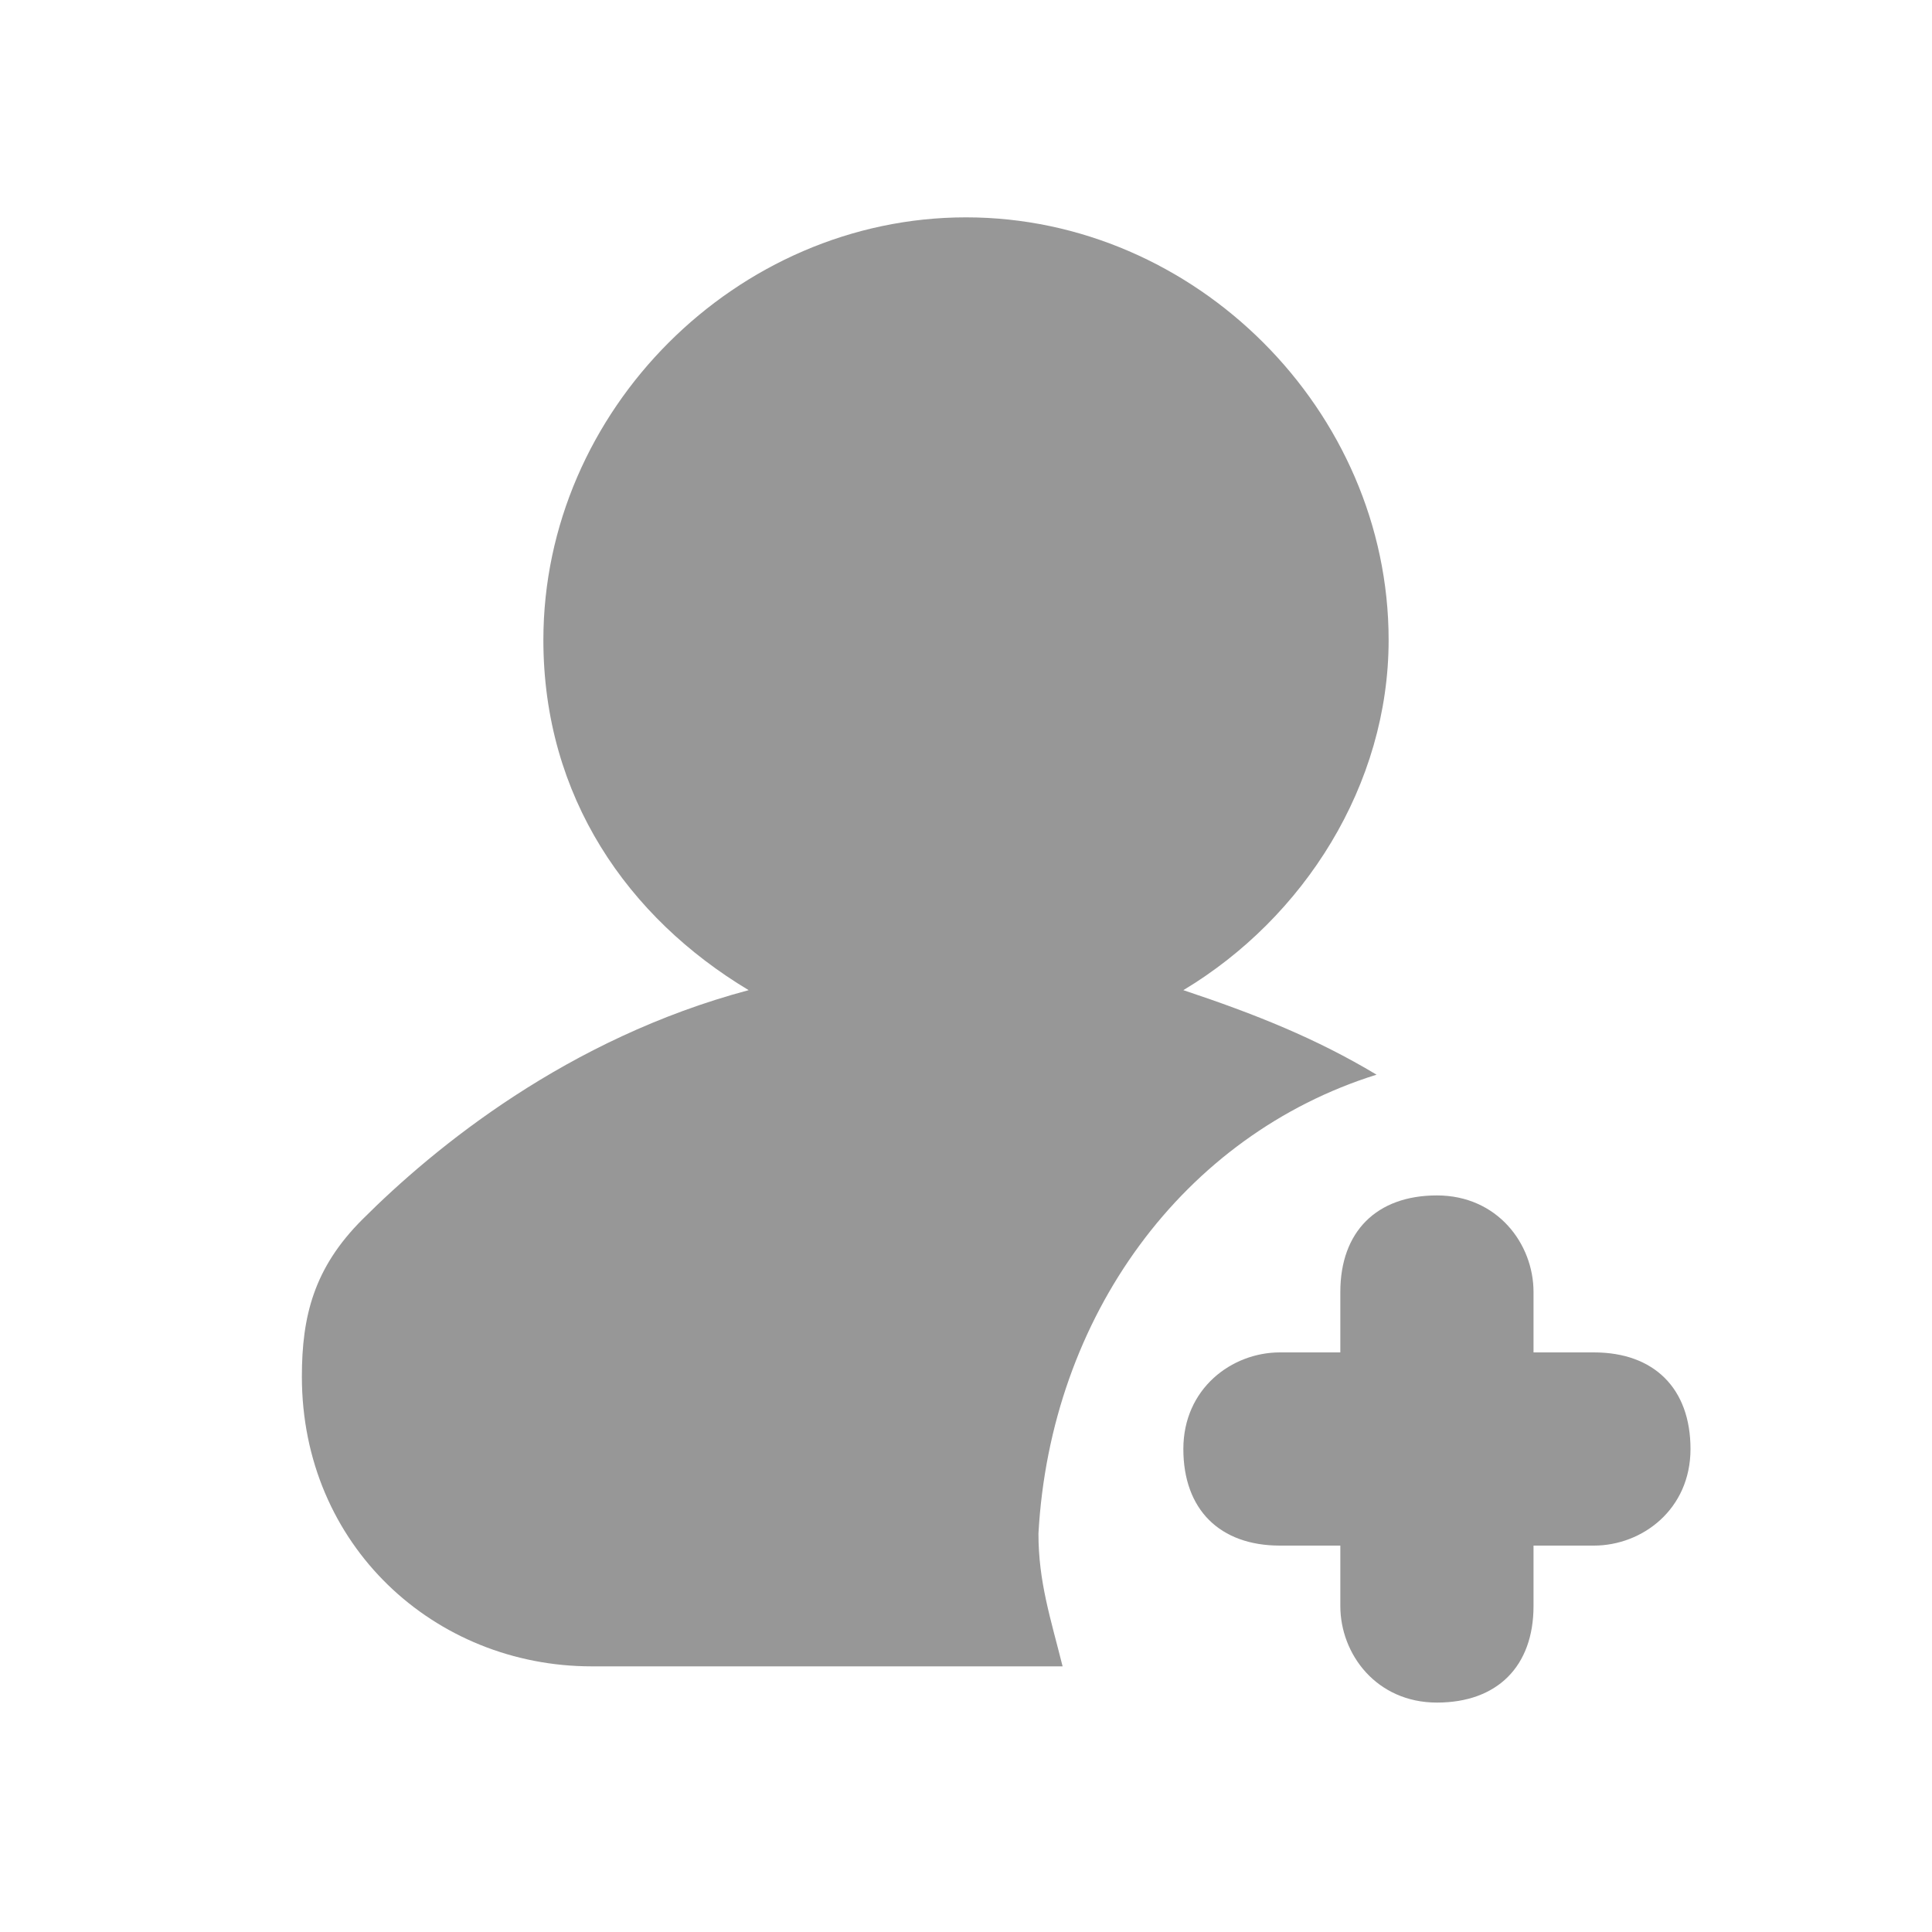 <?xml version="1.0" encoding="utf-8"?>
<!-- Generator: Adobe Illustrator 24.0.0, SVG Export Plug-In . SVG Version: 6.00 Build 0)  -->
<svg version="1.1" id="图层_1" xmlns="http://www.w3.org/2000/svg" xmlns:xlink="http://www.w3.org/1999/xlink" x="0px" y="0px"
	 viewBox="0 0 16 16" enable-background="new 0 0 16 16" xml:space="preserve">
<g>
	<path fill="#979797" d="M11.4,8.9c-0.5-0.3-1-0.5-1.6-0.7c1-0.6,1.7-1.7,1.7-2.9c0-1.9-1.6-3.5-3.5-3.5c-1.9,0-3.5,1.6-3.5,3.5
		c0,1.3,0.7,2.3,1.7,2.9C4.7,8.6,3.6,9.5,3,10.1c-0.4,0.4-0.5,0.8-0.5,1.3c0,1.4,1.1,2.4,2.4,2.4h3.9c-0.1-0.4-0.2-0.7-0.2-1.1
		C8.7,10.9,9.8,9.4,11.4,8.9z"/>
	<path fill="#979797" d="M13.2,11.2h-0.5v-0.5c0-0.4-0.3-0.8-0.8-0.8s-0.8,0.3-0.8,0.8v0.5h-0.5c-0.4,0-0.8,0.3-0.8,0.8
		s0.3,0.8,0.8,0.8h0.5v0.5c0,0.4,0.3,0.8,0.8,0.8s0.8-0.3,0.8-0.8v-0.5h0.5c0.4,0,0.8-0.3,0.8-0.8S13.7,11.2,13.2,11.2z"/>
</g>
</svg>
